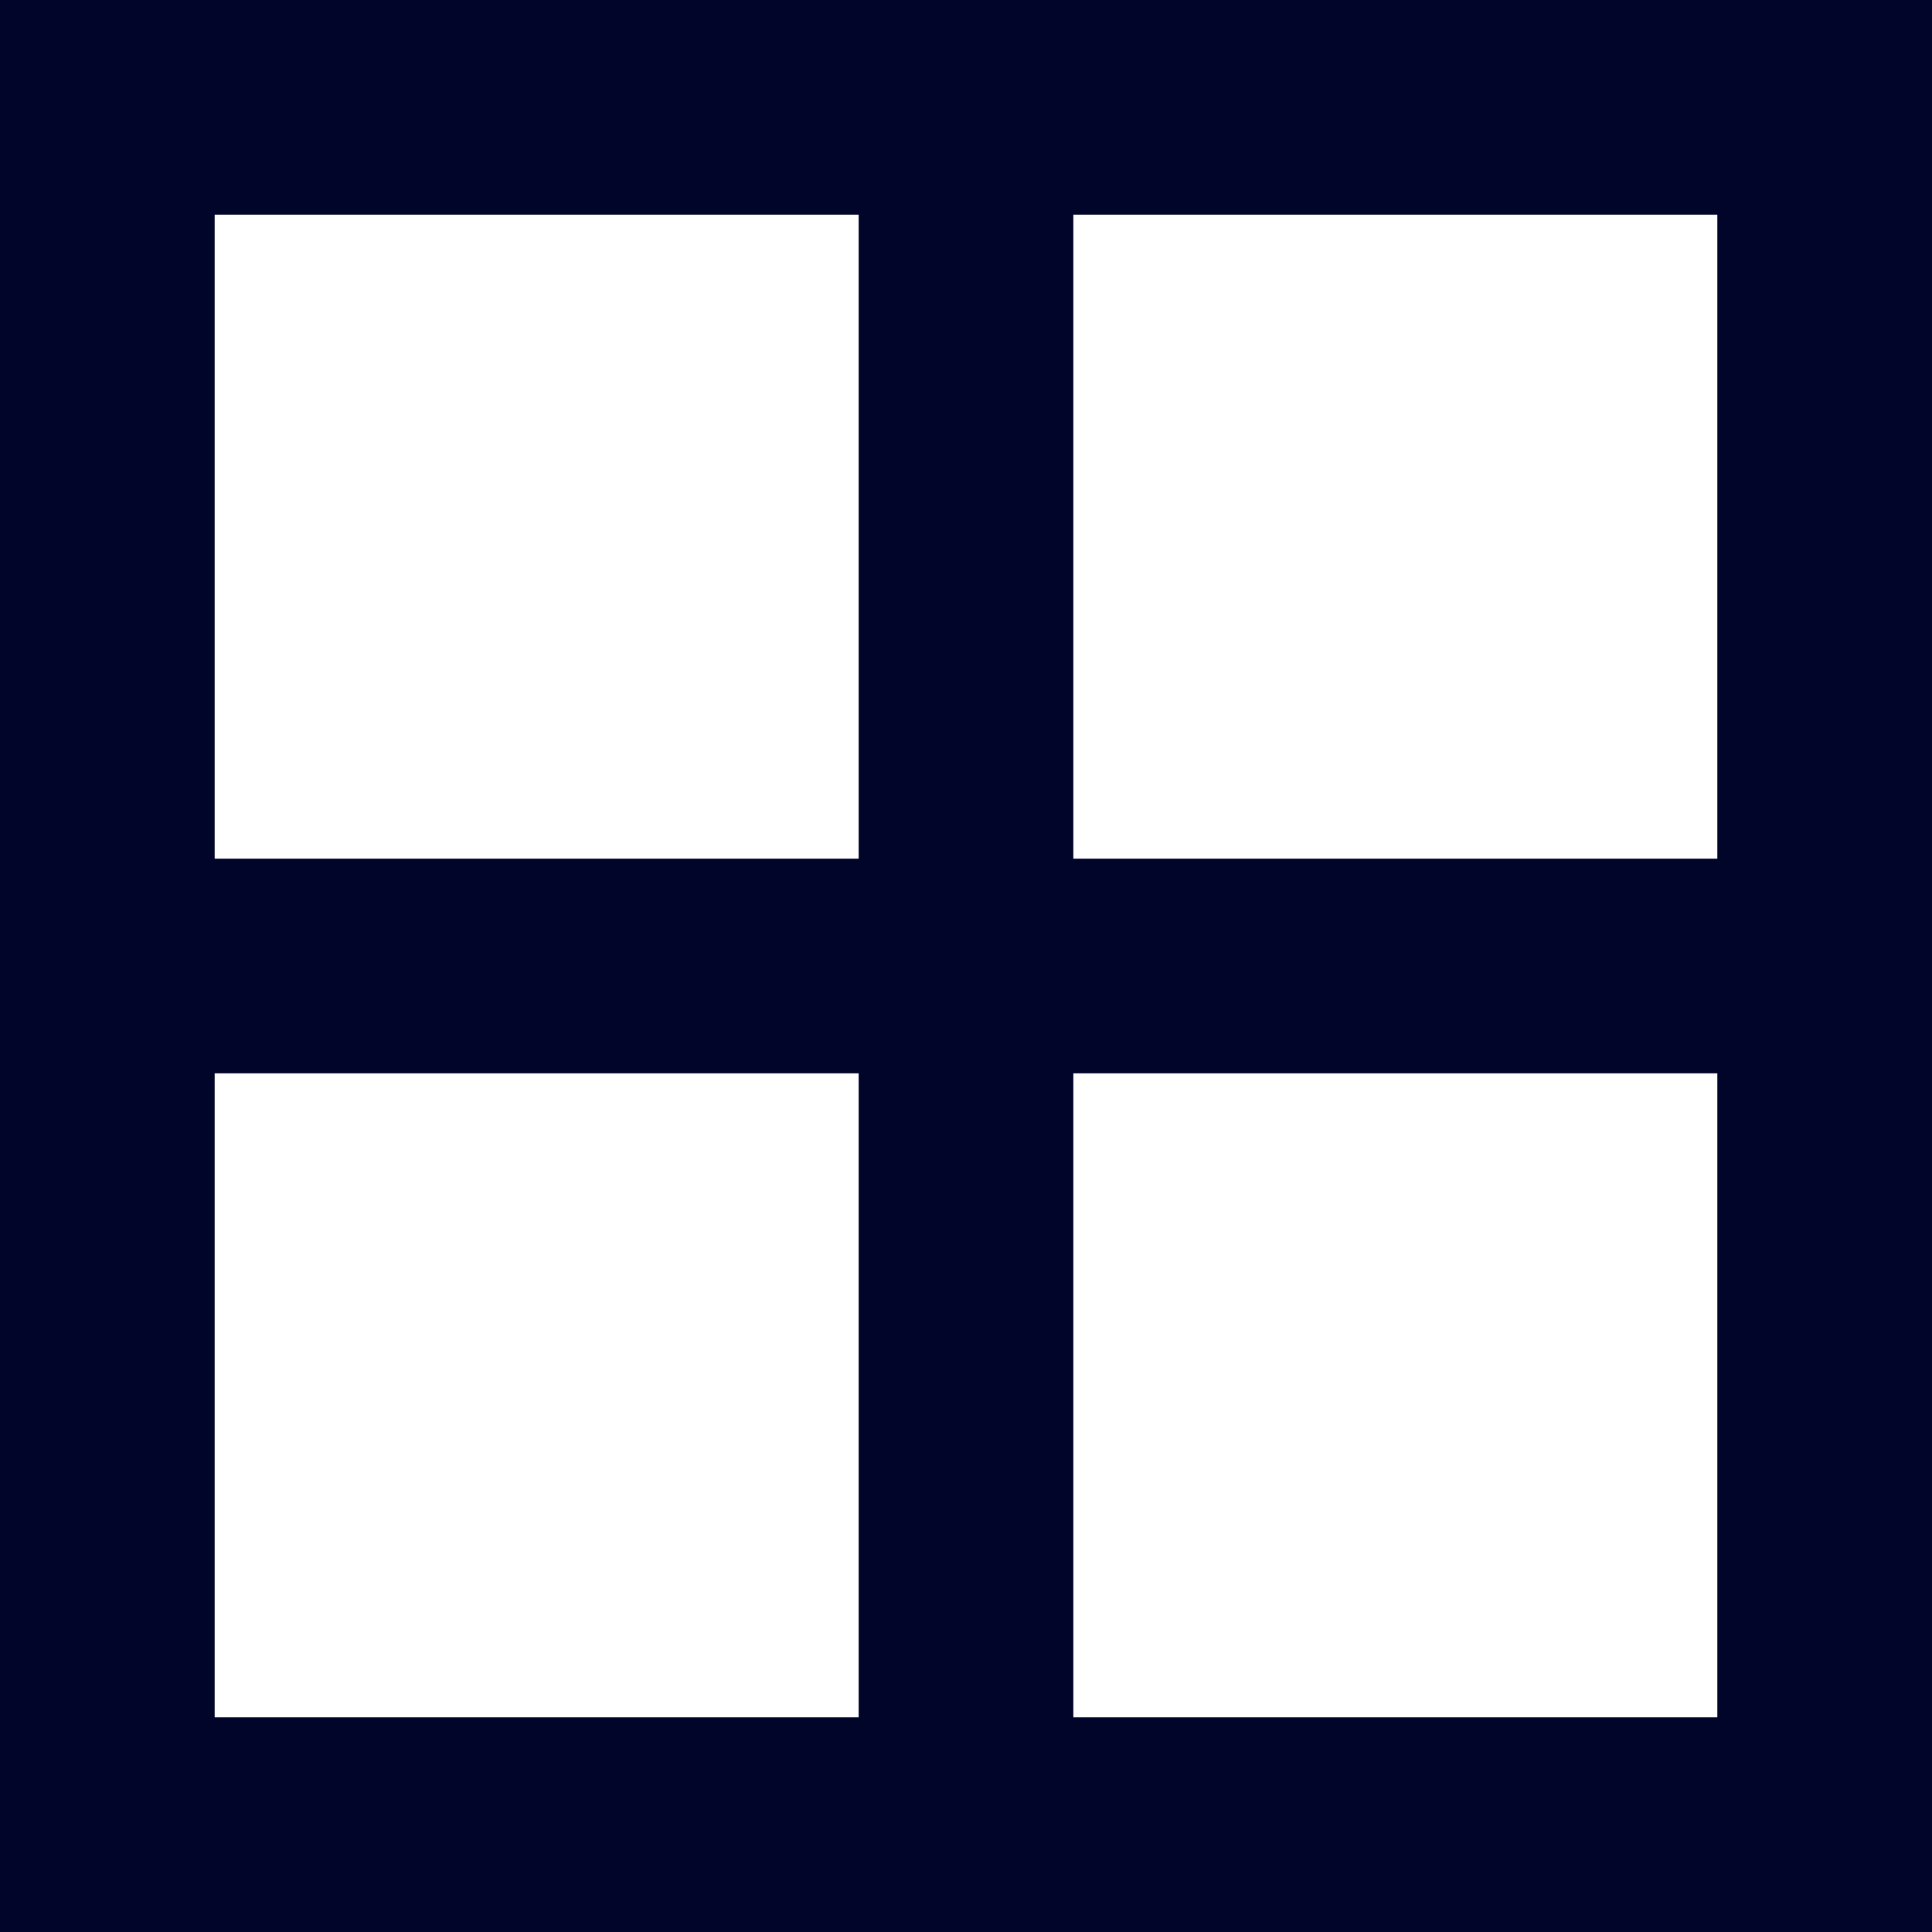 <svg width="18" height="18" viewBox="0 0 18 18" fill="none" xmlns="http://www.w3.org/2000/svg">
<path d="M8 2H2V8H8V2ZM10 2V8H16V2H10ZM16 10H10V16H16V10ZM8 16V10H2V16H8ZM0 0H18V18H0V0Z" fill="#01052A"/>
</svg>
